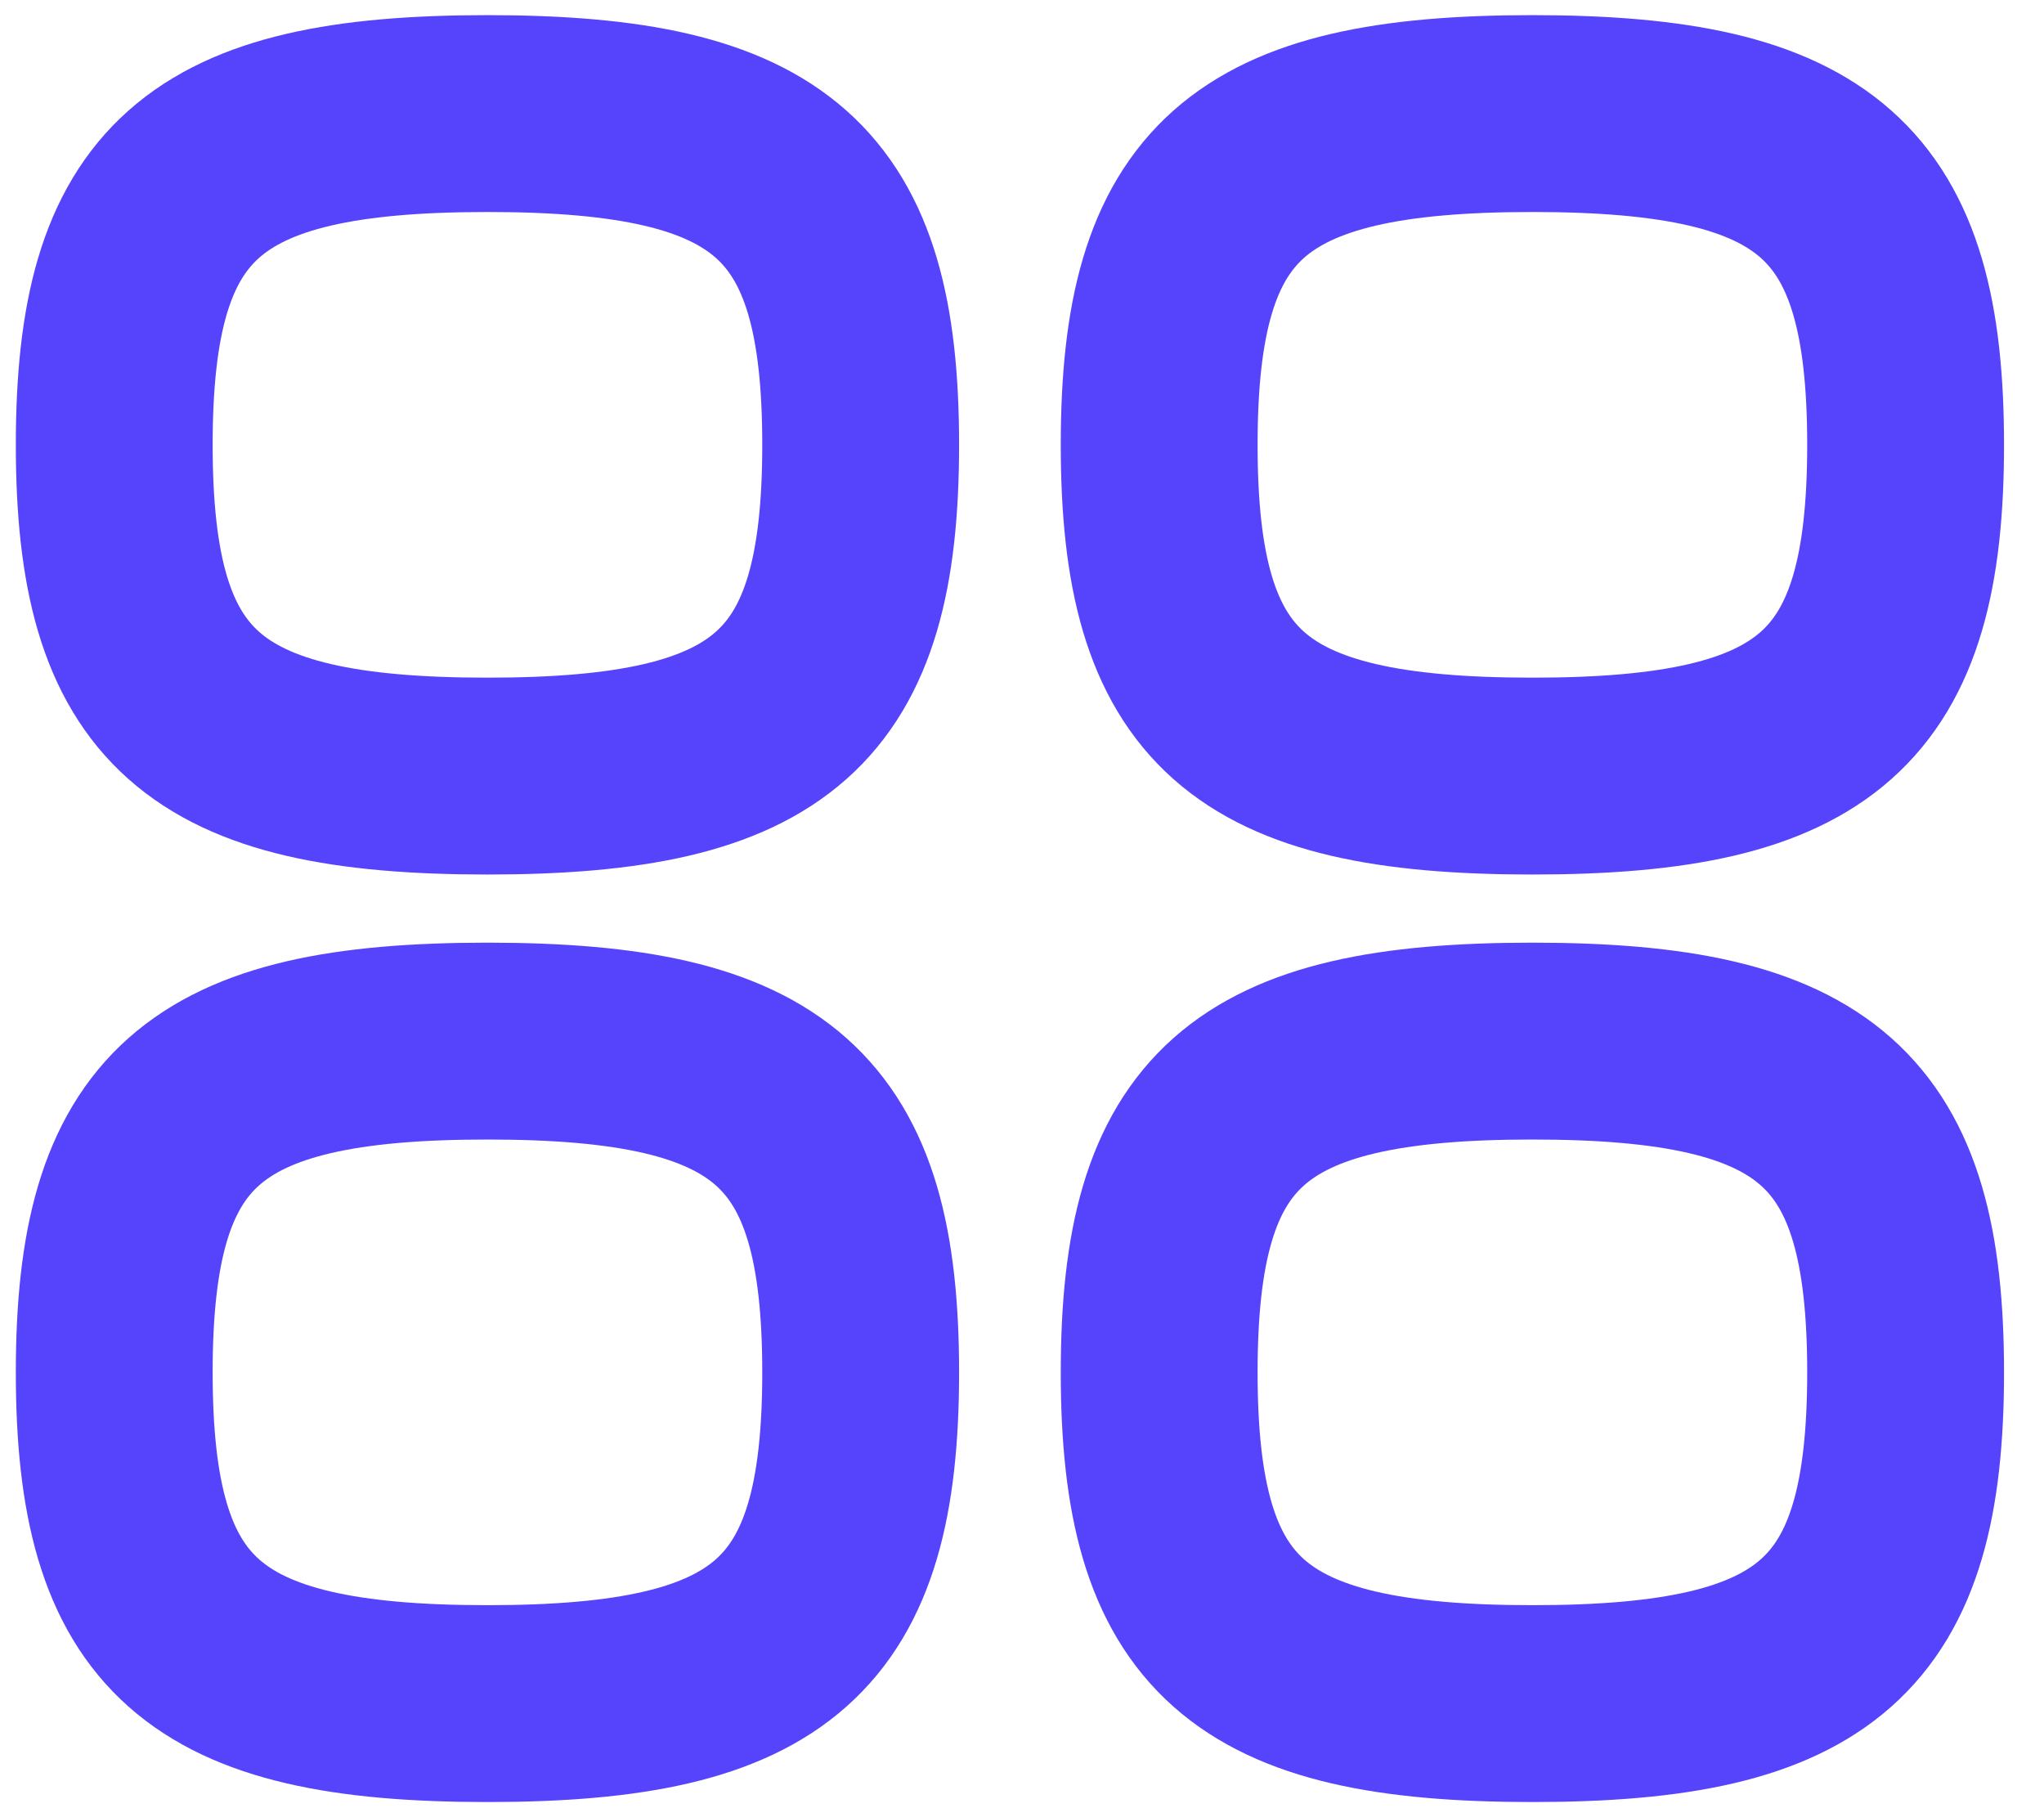 <svg width="27" height="24" viewBox="0 0 27 24" fill="none" xmlns="http://www.w3.org/2000/svg">
<path d="M6.439 1.5C2.669 1.5 1.509 2.529 1.509 5.875C1.509 9.221 2.669 10.25 6.439 10.25C10.209 10.25 11.369 9.221 11.369 5.875C11.369 2.529 10.209 1.5 6.439 1.5Z" stroke="#5644FC" stroke-width="2.6" stroke-linecap="round" stroke-linejoin="round"/>
<path d="M6.439 13.75C2.669 13.75 1.509 14.779 1.509 18.125C1.509 21.471 2.669 22.5 6.439 22.5C10.209 22.5 11.369 21.471 11.369 18.125C11.369 14.779 10.209 13.75 6.439 13.75Z" stroke="#5644FC" stroke-width="2.6" stroke-linecap="round" stroke-linejoin="round"/>
<path d="M20.242 13.75C16.472 13.75 15.312 14.779 15.312 18.125C15.312 21.471 16.472 22.5 20.242 22.5C24.012 22.5 25.172 21.471 25.172 18.125C25.172 14.779 24.012 13.75 20.242 13.75Z" stroke="#5644FC" stroke-width="2.6" stroke-linecap="round" stroke-linejoin="round"/>
<path d="M20.242 1.5C16.472 1.5 15.312 2.529 15.312 5.875C15.312 9.221 16.472 10.25 20.242 10.25C24.012 10.25 25.172 9.221 25.172 5.875C25.172 2.529 24.012 1.5 20.242 1.5Z" stroke="#5644FC" stroke-width="2.6" stroke-linecap="round" stroke-linejoin="round"/>
</svg>
